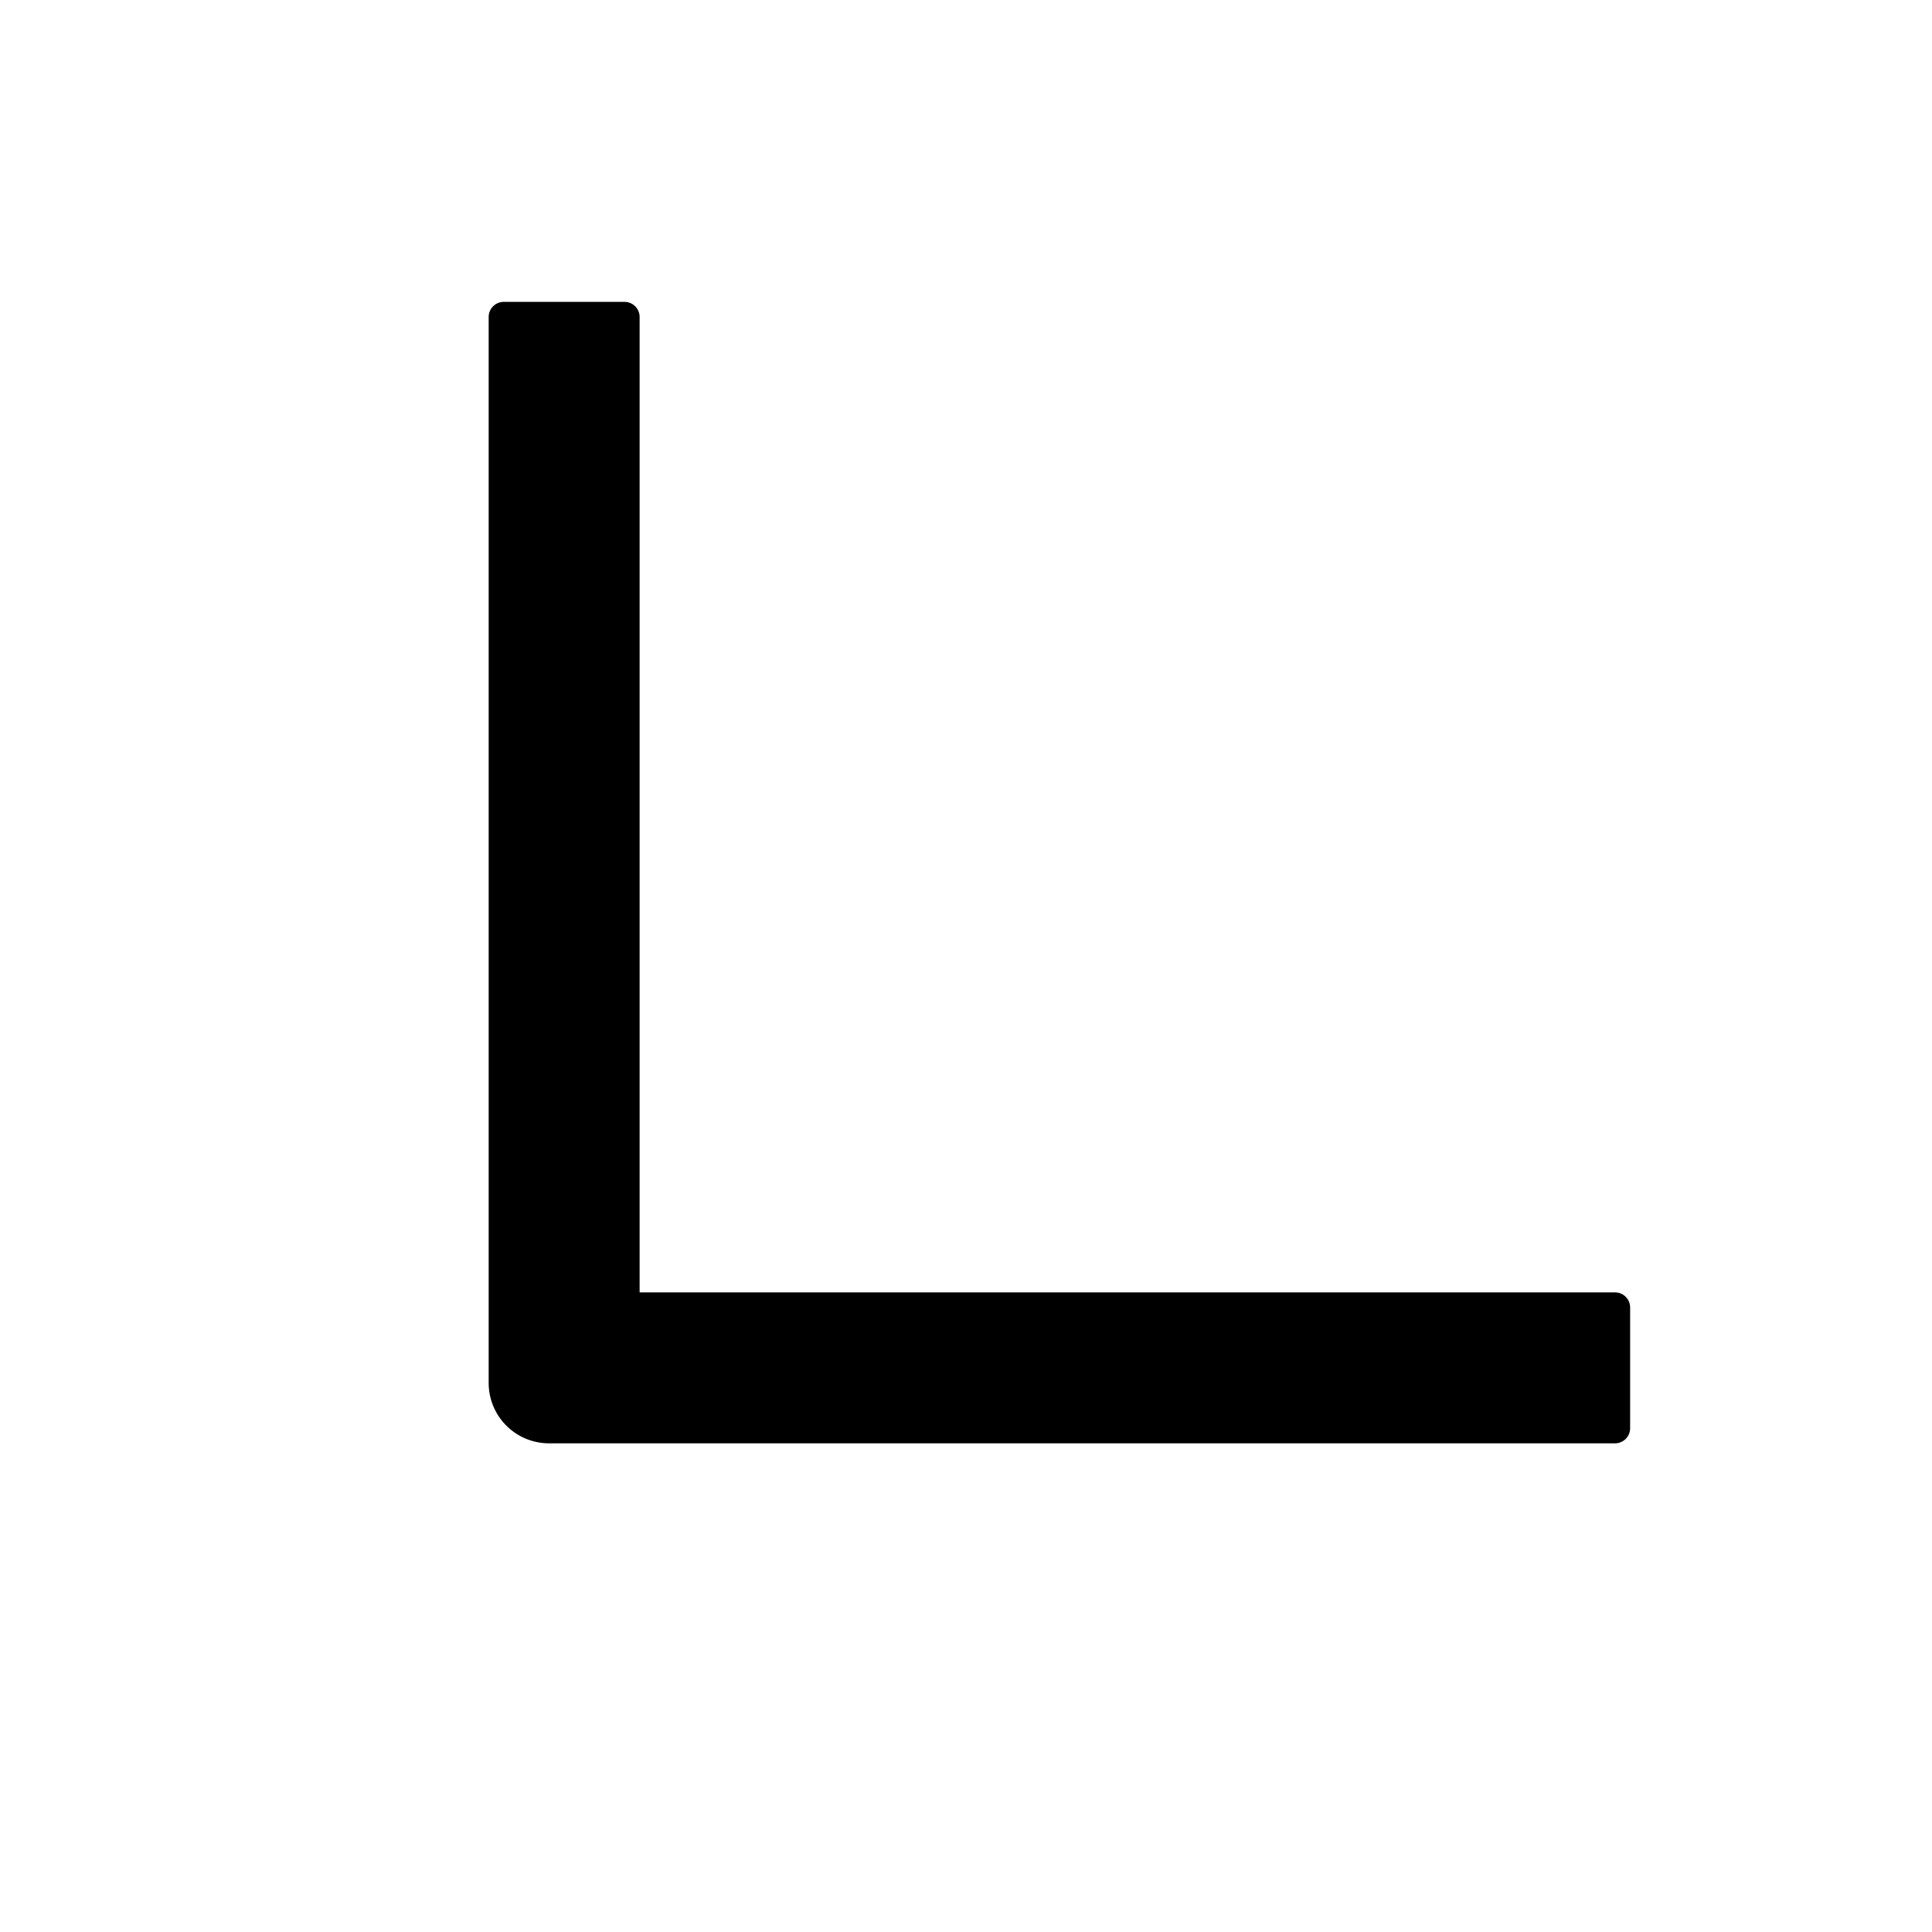 <?xml version="1.0" standalone="no"?><!DOCTYPE svg PUBLIC "-//W3C//DTD SVG 1.1//EN" "http://www.w3.org/Graphics/SVG/1.1/DTD/svg11.dtd"><svg t="1649136643145" class="icon" viewBox="0 0 1024 1024" version="1.1" xmlns="http://www.w3.org/2000/svg" p-id="22949" xmlns:xlink="http://www.w3.org/1999/xlink" width="200" height="200"><defs><style type="text/css">@font-face { font-family: feedback-iconfont; src: url("//at.alicdn.com/t/font_1031158_u69w8yhxdu.woff2?t=1630033759944") format("woff2"), url("//at.alicdn.com/t/font_1031158_u69w8yhxdu.woff?t=1630033759944") format("woff"), url("//at.alicdn.com/t/font_1031158_u69w8yhxdu.ttf?t=1630033759944") format("truetype"); }
</style></defs><path d="M259.008 732.992V168c0-4.416 3.584-8 8-8h64c4.416 0 8 3.584 8 8v516.992h516.992c4.416 0 8 3.584 8 8v64a8 8 0 0 1-8 8H291.008a32 32 0 0 1-32-32z" p-id="22950"></path></svg>
